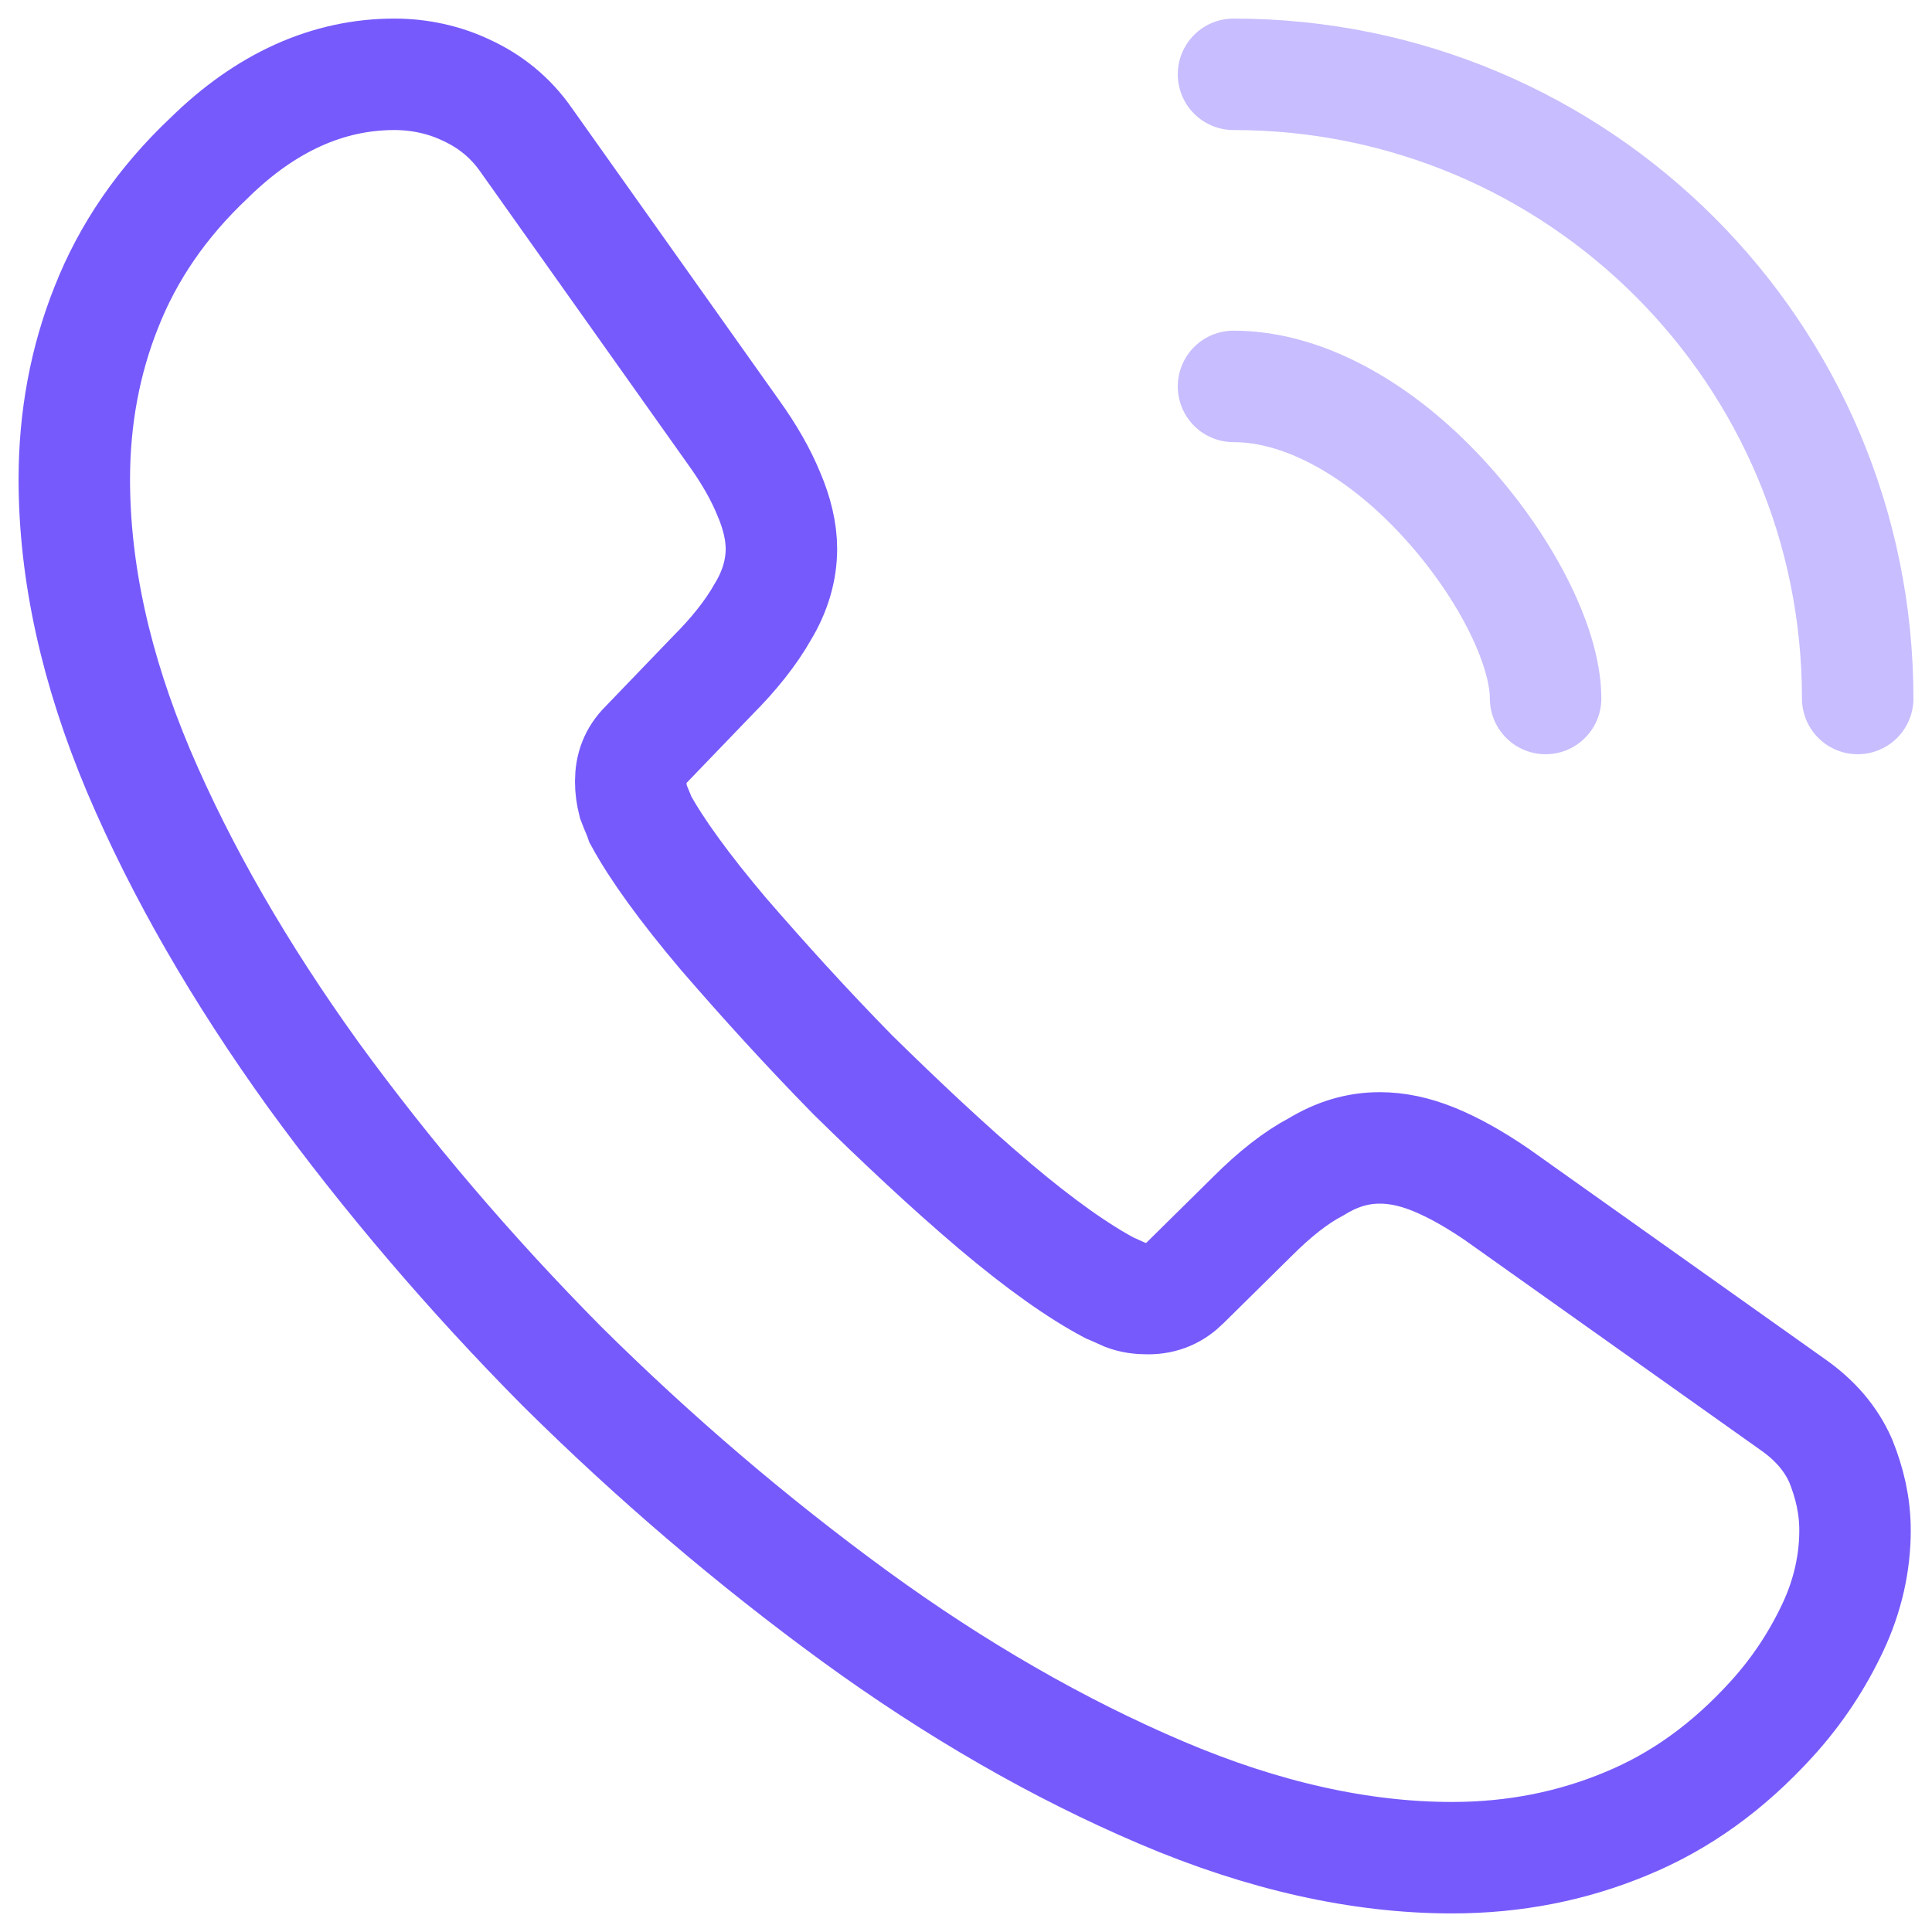 <svg width="26" height="26" viewBox="0 0 26 26" fill="none" xmlns="http://www.w3.org/2000/svg">
                                    <path d="M24.964 20.596C24.964 21.028 24.868 21.472 24.664 21.904C24.46 22.336 24.196 22.744 23.848 23.128C23.26 23.776 22.612 24.244 21.88 24.544C21.16 24.844 20.38 25 19.54 25C18.316 25 17.008 24.712 15.628 24.124C14.248 23.536 12.868 22.744 11.5 21.748C10.12 20.74 8.812 19.624 7.564 18.388C6.328 17.14 5.212 15.832 4.216 14.464C3.232 13.096 2.44 11.728 1.864 10.372C1.288 9.004 1 7.696 1 6.448C1 5.632 1.144 4.852 1.432 4.132C1.72 3.4 2.176 2.728 2.812 2.128C3.58 1.372 4.42 1 5.308 1C5.644 1 5.98 1.072 6.28 1.216C6.592 1.36 6.868 1.576 7.084 1.888L9.868 5.812C10.084 6.112 10.24 6.388 10.348 6.652C10.456 6.904 10.516 7.156 10.516 7.384C10.516 7.672 10.432 7.96 10.264 8.236C10.108 8.512 9.88 8.8 9.592 9.088L8.68 10.036C8.548 10.168 8.488 10.324 8.488 10.516C8.488 10.612 8.5 10.696 8.524 10.792C8.56 10.888 8.596 10.96 8.62 11.032C8.836 11.428 9.208 11.944 9.736 12.568C10.276 13.192 10.852 13.828 11.476 14.464C12.124 15.1 12.748 15.688 13.384 16.228C14.008 16.756 14.524 17.116 14.932 17.332C14.992 17.356 15.064 17.392 15.148 17.428C15.244 17.464 15.34 17.476 15.448 17.476C15.652 17.476 15.808 17.404 15.94 17.272L16.852 16.372C17.152 16.072 17.44 15.844 17.716 15.7C17.992 15.532 18.268 15.448 18.568 15.448C18.796 15.448 19.036 15.496 19.3 15.604C19.564 15.712 19.84 15.868 20.14 16.072L24.112 18.892C24.424 19.108 24.64 19.36 24.772 19.66C24.892 19.96 24.964 20.26 24.964 20.596Z" stroke="#775AFC" stroke-width="1.5" stroke-miterlimit="10"></path>
                                    <path opacity="0.4" d="M20.8 9.4C20.8 8.68 20.236 7.576 19.396 6.676C18.628 5.848 17.608 5.2 16.6 5.2" stroke="#775AFC" stroke-width="1.5" stroke-linecap="round" stroke-linejoin="round"></path>
                                    <path opacity="0.4" d="M25 9.4C25 4.756 21.244 1 16.6 1" stroke="#775AFC" stroke-width="1.5" stroke-linecap="round" stroke-linejoin="round"></path>
                                 </svg>
